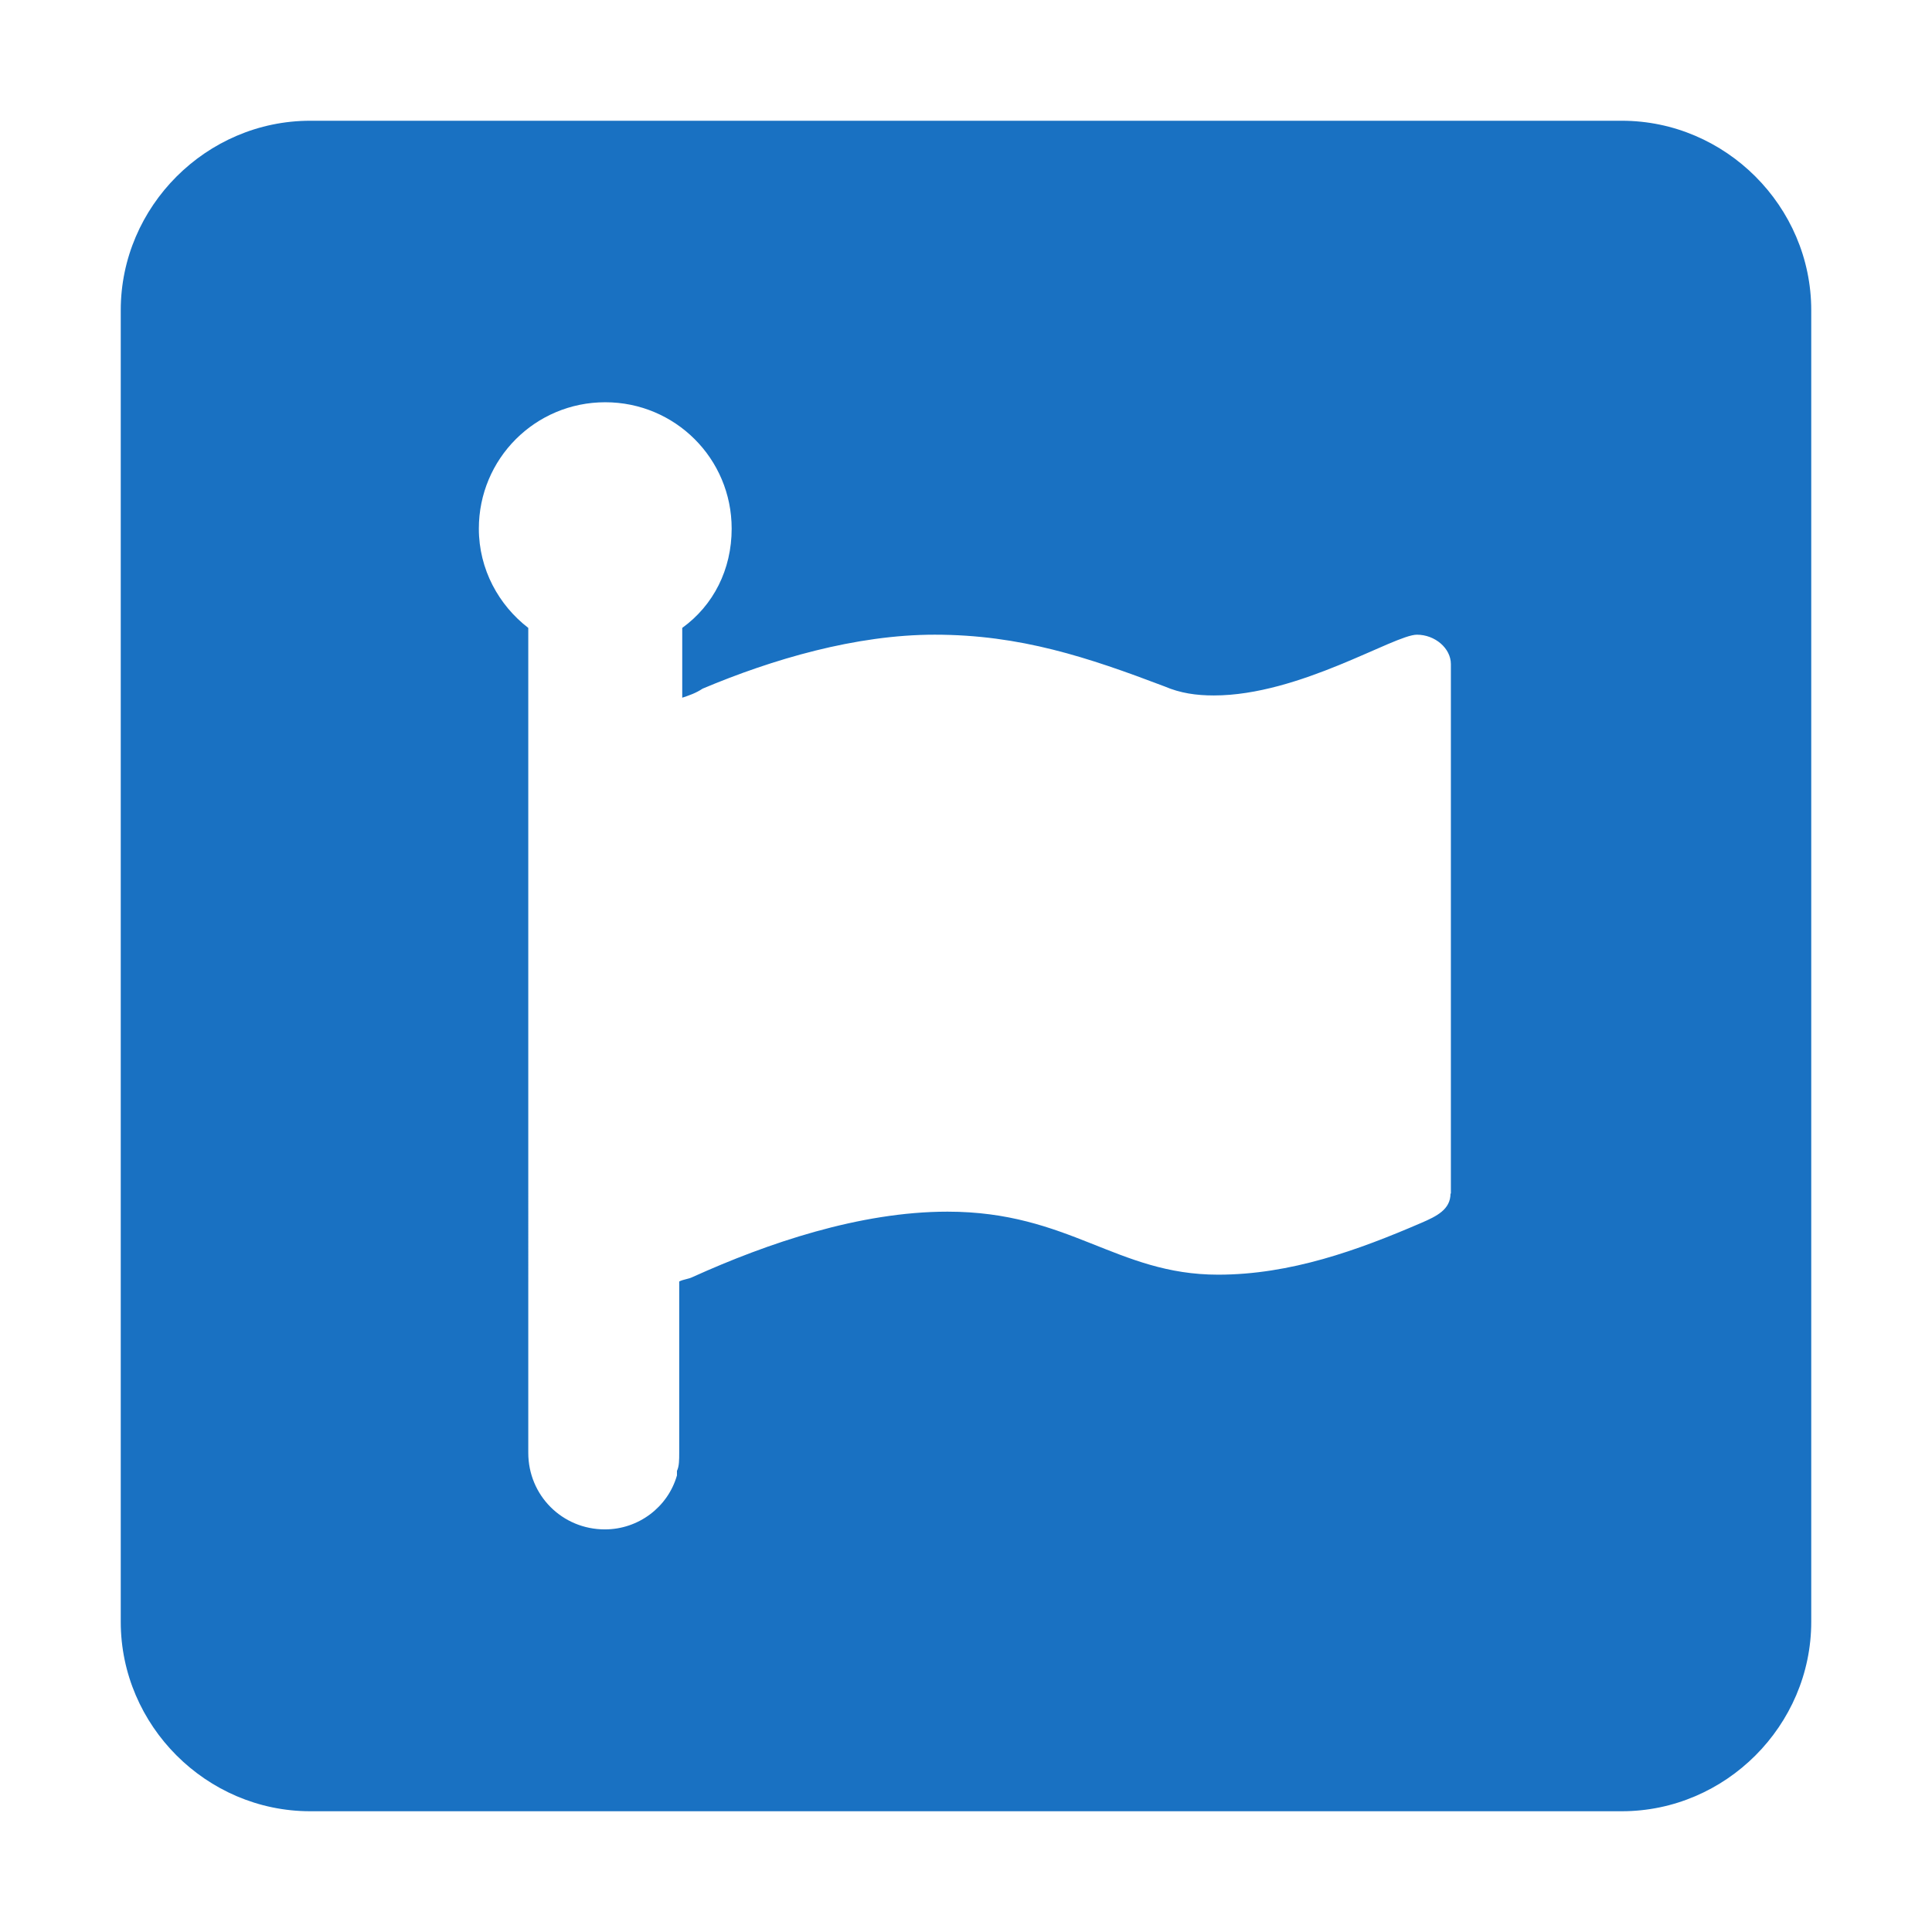 <?xml version="1.0" encoding="utf-8"?>
<!-- Generator: Adobe Illustrator 16.0.0, SVG Export Plug-In . SVG Version: 6.00 Build 0)  -->
<!DOCTYPE svg PUBLIC "-//W3C//DTD SVG 1.1//EN" "http://www.w3.org/Graphics/SVG/1.1/DTD/svg11.dtd">
<svg version="1.1" id="图层_1" xmlns="http://www.w3.org/2000/svg" xmlns:xlink="http://www.w3.org/1999/xlink" x="0px" y="0px"
	 width="200px" height="200px" viewBox="0 0 200 200" enable-background="new 0 0 200 200" xml:space="preserve">
<g>
	<defs>
		<rect id="SVGID_1_" x="12.5" y="12.5" width="175" height="175"/>
	</defs>
	<clipPath id="SVGID_2_">
		<use xlink:href="#SVGID_1_"  overflow="visible"/>
	</clipPath>
	<path clip-path="url(#SVGID_2_)" fill="#1971C2" d="M167.891,12.5H32.109C21.367,12.5,12.5,21.367,12.5,32.109v135.781
		c0,10.742,8.867,19.609,19.609,19.609h135.781c10.742,0,19.609-8.867,19.609-19.609V32.109C187.5,21.367,178.633,12.5,167.891,12.5
		z M150.156,123.555c0,1.641-1.406,2.344-3.047,3.047c-6.523,2.813-13.516,5.352-21.016,5.352c-10.508,0-15.391-6.523-28.008-6.523
		c-9.102,0-18.672,3.281-26.367,6.758c-0.469,0.234-0.938,0.234-1.406,0.469v17.734c0,0.703,0,1.406-0.234,1.875v0.469
		c-0.938,3.281-3.984,5.586-7.461,5.586c-4.414,0-7.93-3.516-7.93-7.93V65c-3.047-2.344-5.117-6.055-5.117-10.273
		c0-7.227,5.82-13.086,13.086-13.086c7.227,0,13.086,5.82,13.086,13.086c0,4.219-1.875,7.93-5.117,10.273v7.227
		c0.703-0.234,1.406-0.469,2.109-0.938c7.227-3.047,15.859-5.586,24.023-5.586c8.867,0,15.859,2.344,23.789,5.352
		c1.641,0.703,3.281,0.938,5.117,0.938c8.867,0,18.672-6.289,21.016-6.289c1.875,0,3.516,1.406,3.516,3.047v54.805H150.156z"/>
</g>
</svg>
